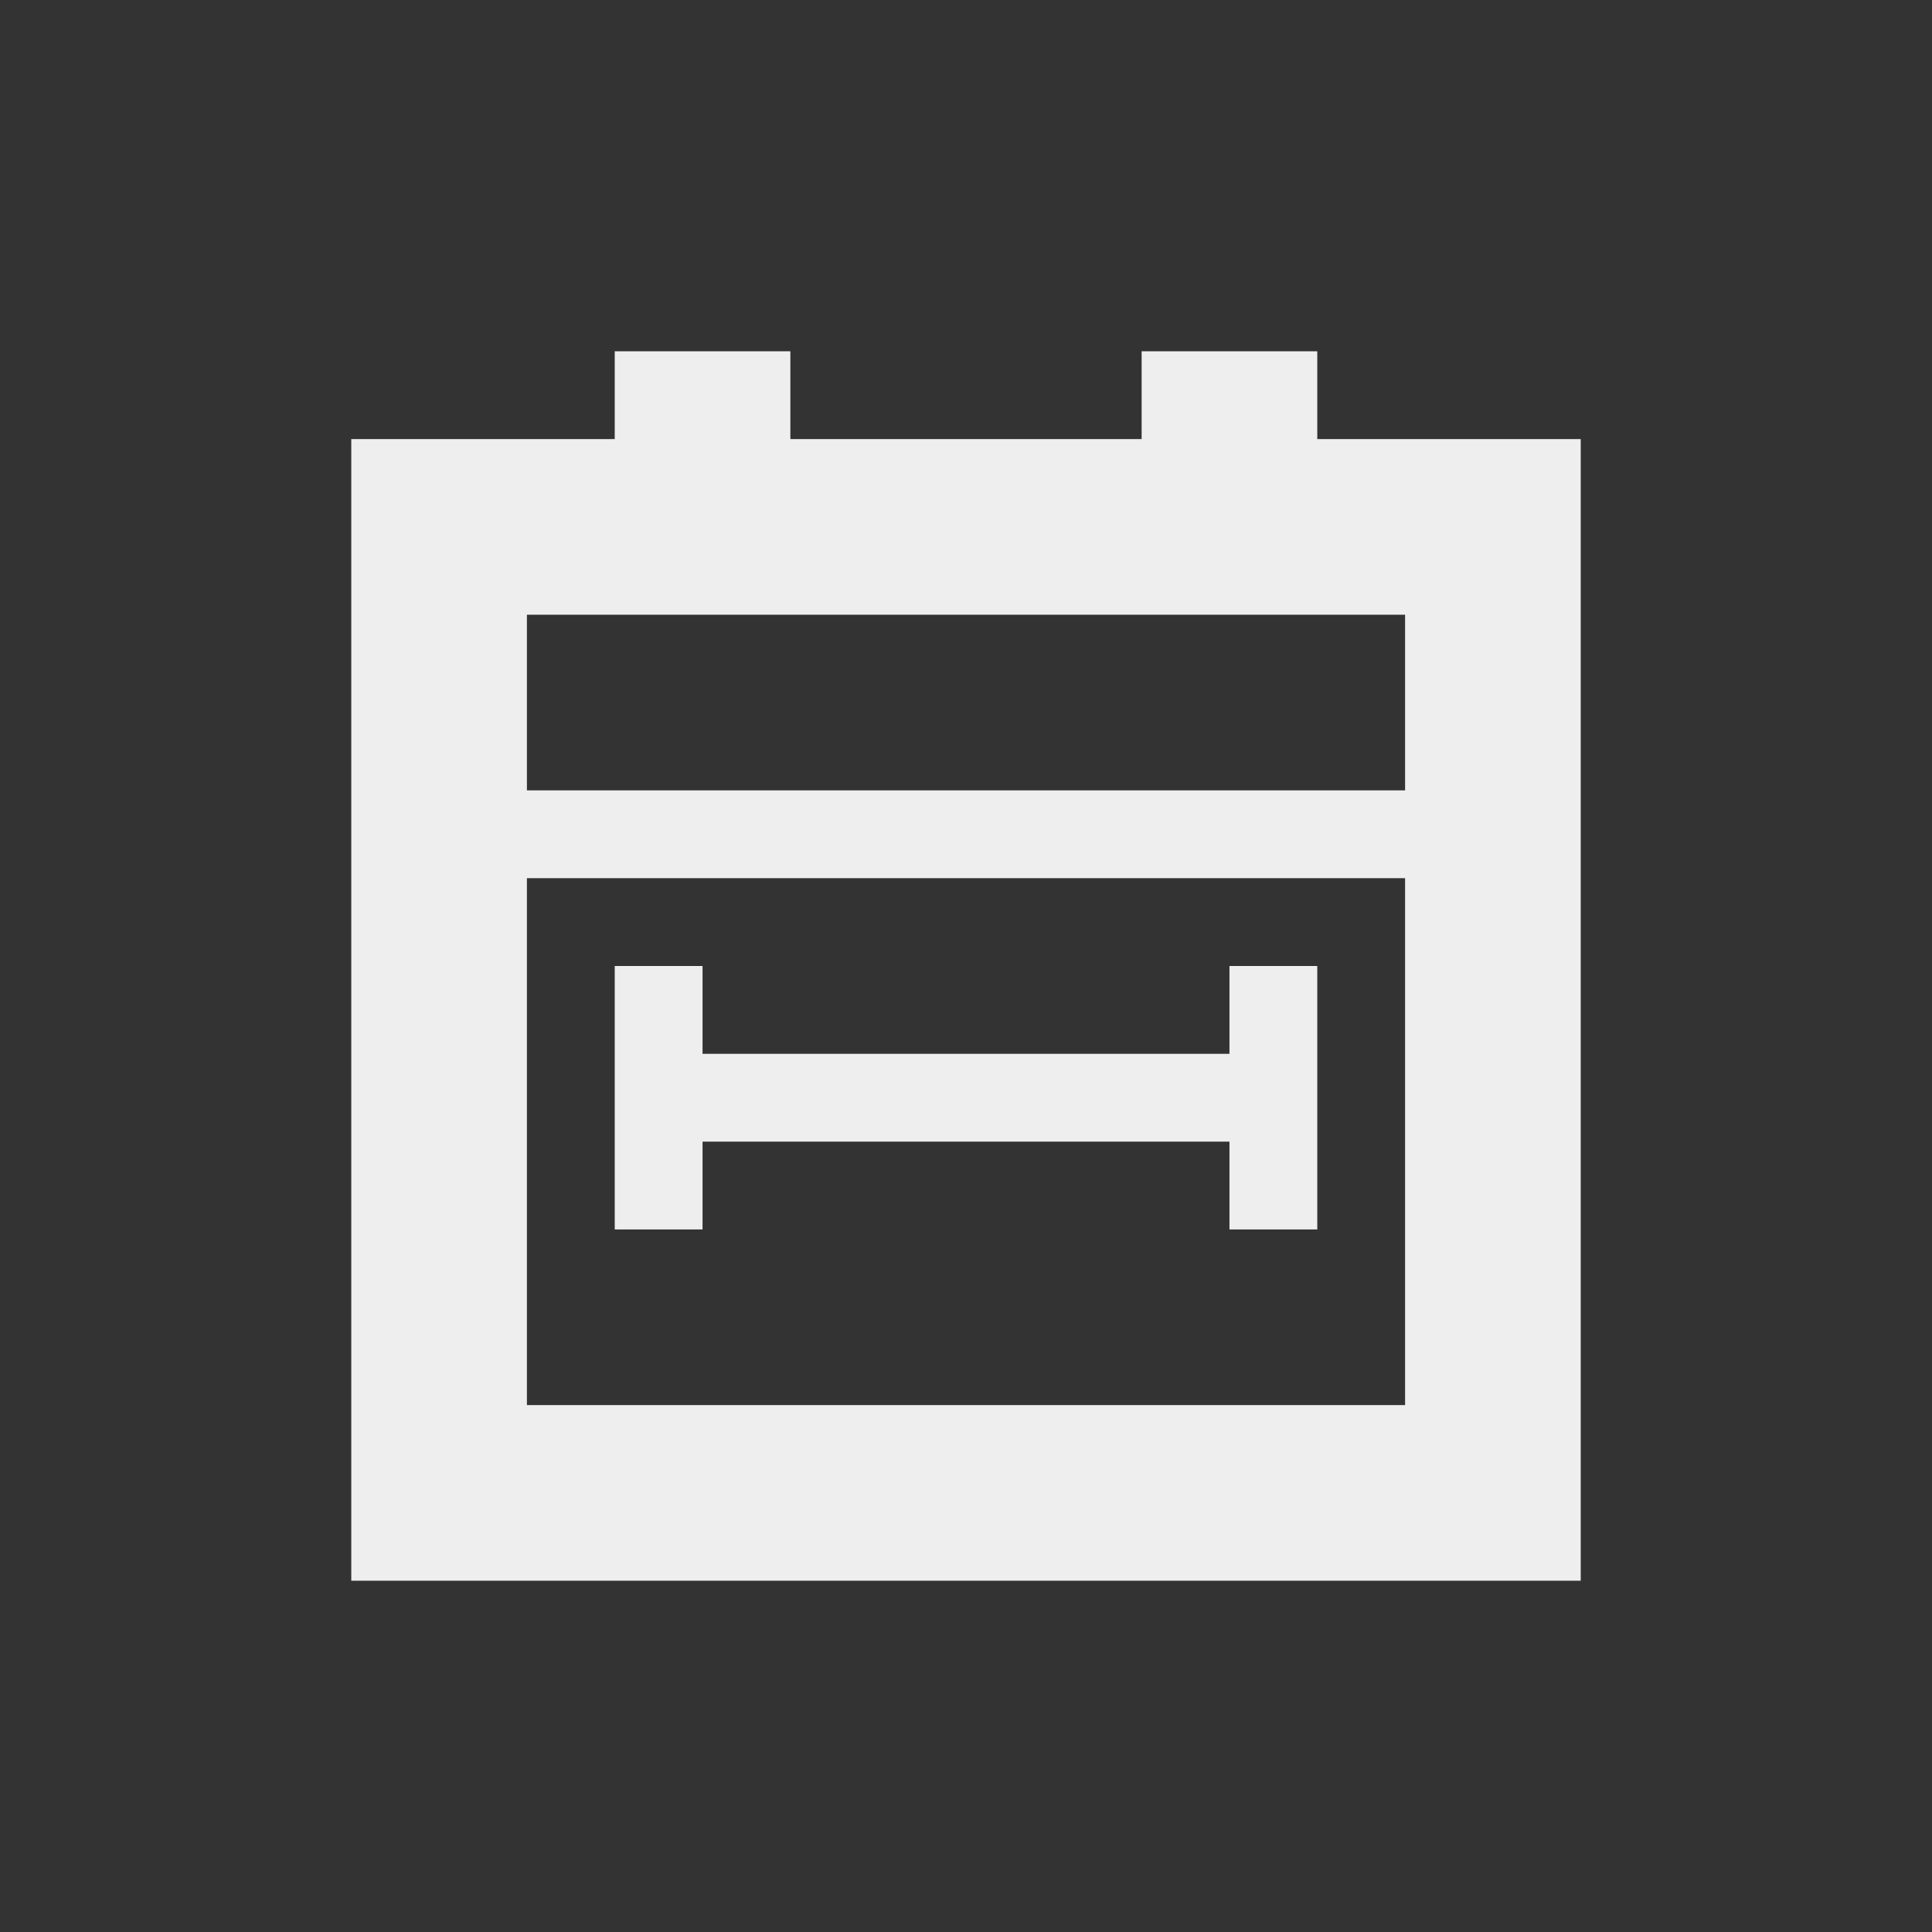 <?xml version="1.0" encoding="UTF-8"?>
<svg xmlns="http://www.w3.org/2000/svg" xmlns:xlink="http://www.w3.org/1999/xlink" width="22px" height="22px" viewBox="0 0 22 22" version="1.1">
<rect x="0" y="0" width="22" height="22" fill="#333333" stroke="none"/>
<g id="surface1">
<defs>
  <style id="current-color-scheme" type="text/css">
   .ColorScheme-Text { color:#eeeeee; } .ColorScheme-Highlight { color:#424242; }
  </style>
 </defs>
<path style="fill:currentColor" class="ColorScheme-Text" d="M 7 4 L 7 5 L 4 5 L 4 18 L 18 18 L 18 5 L 15 5 L 15 4 L 13 4 L 13 5 L 9 5 L 9 4 Z M 6 7 L 16 7 L 16 9 L 6 9 Z M 6 10 L 16 10 L 16 16 L 6 16 Z M 7 11 L 7 14 L 8 14 L 8 13 L 14 13 L 14 14 L 15 14 L 15 11 L 14 11 L 14 12 L 8 12 L 8 11 Z M 7 11 "/>
</g>
</svg>
